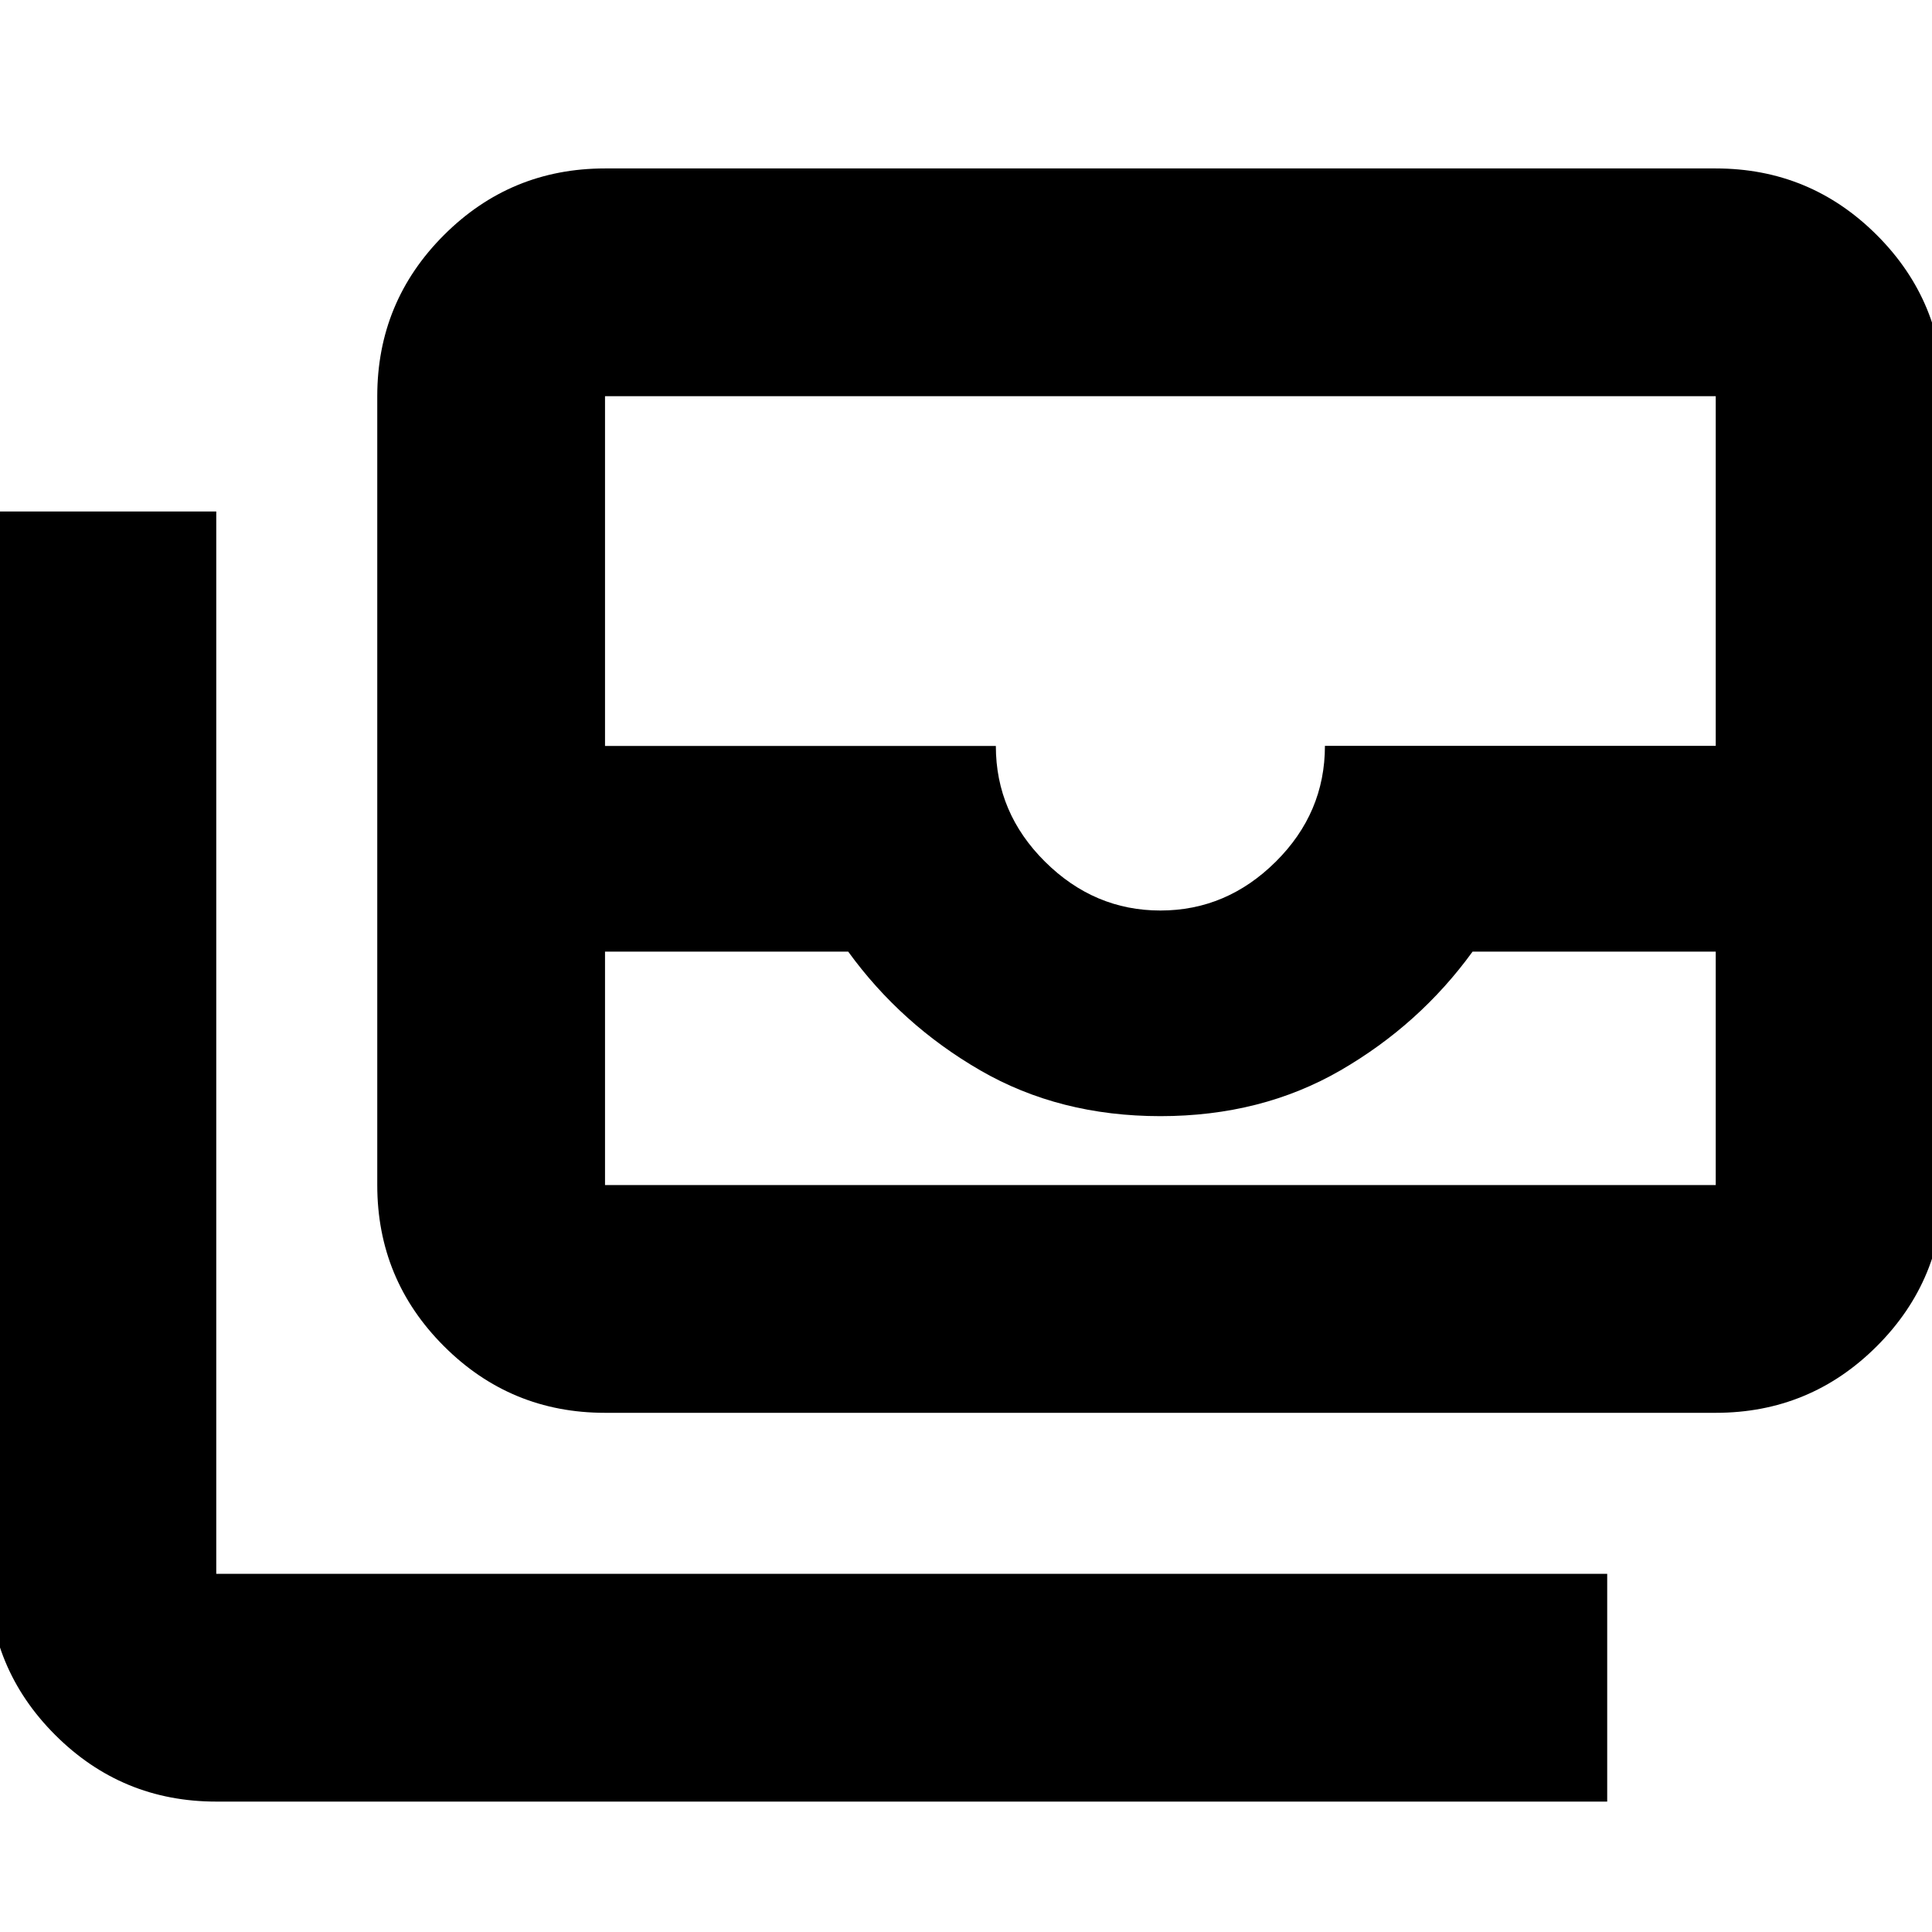 <svg xmlns="http://www.w3.org/2000/svg" height="24" viewBox="0 -960 960 960" width="24"><path d="M300.63-257.98q-46.93 0-80.05-33.12t-33.12-80.05v-391.98q0-46.93 33.12-80.05t80.05-33.12h551.91q46.93 0 80.06 33.12 33.12 33.12 33.12 80.05v391.98q0 46.93-33.12 80.05-33.13 33.12-80.06 33.12H300.63Zm0-229.17v116h551.91v-116H731.72q-26.29 36.24-65.62 59-39.34 22.76-89.51 22.76-50.18 0-89.51-22.76-39.34-22.76-65.62-59H300.63Zm275.96-20.42q32.9 0 57.33-24.26t24.43-57.56h194.19v-173.74H300.63v173.8h194.2q0 33.24 24.43 57.5 24.43 24.26 57.33 24.26ZM798.61-64.8H107.46q-46.93 0-80.06-33.13-33.12-33.12-33.12-80.05v-527.87h113.18v527.87h691.15V-64.8ZM300.63-371.15h551.91-551.91Z"/></svg>